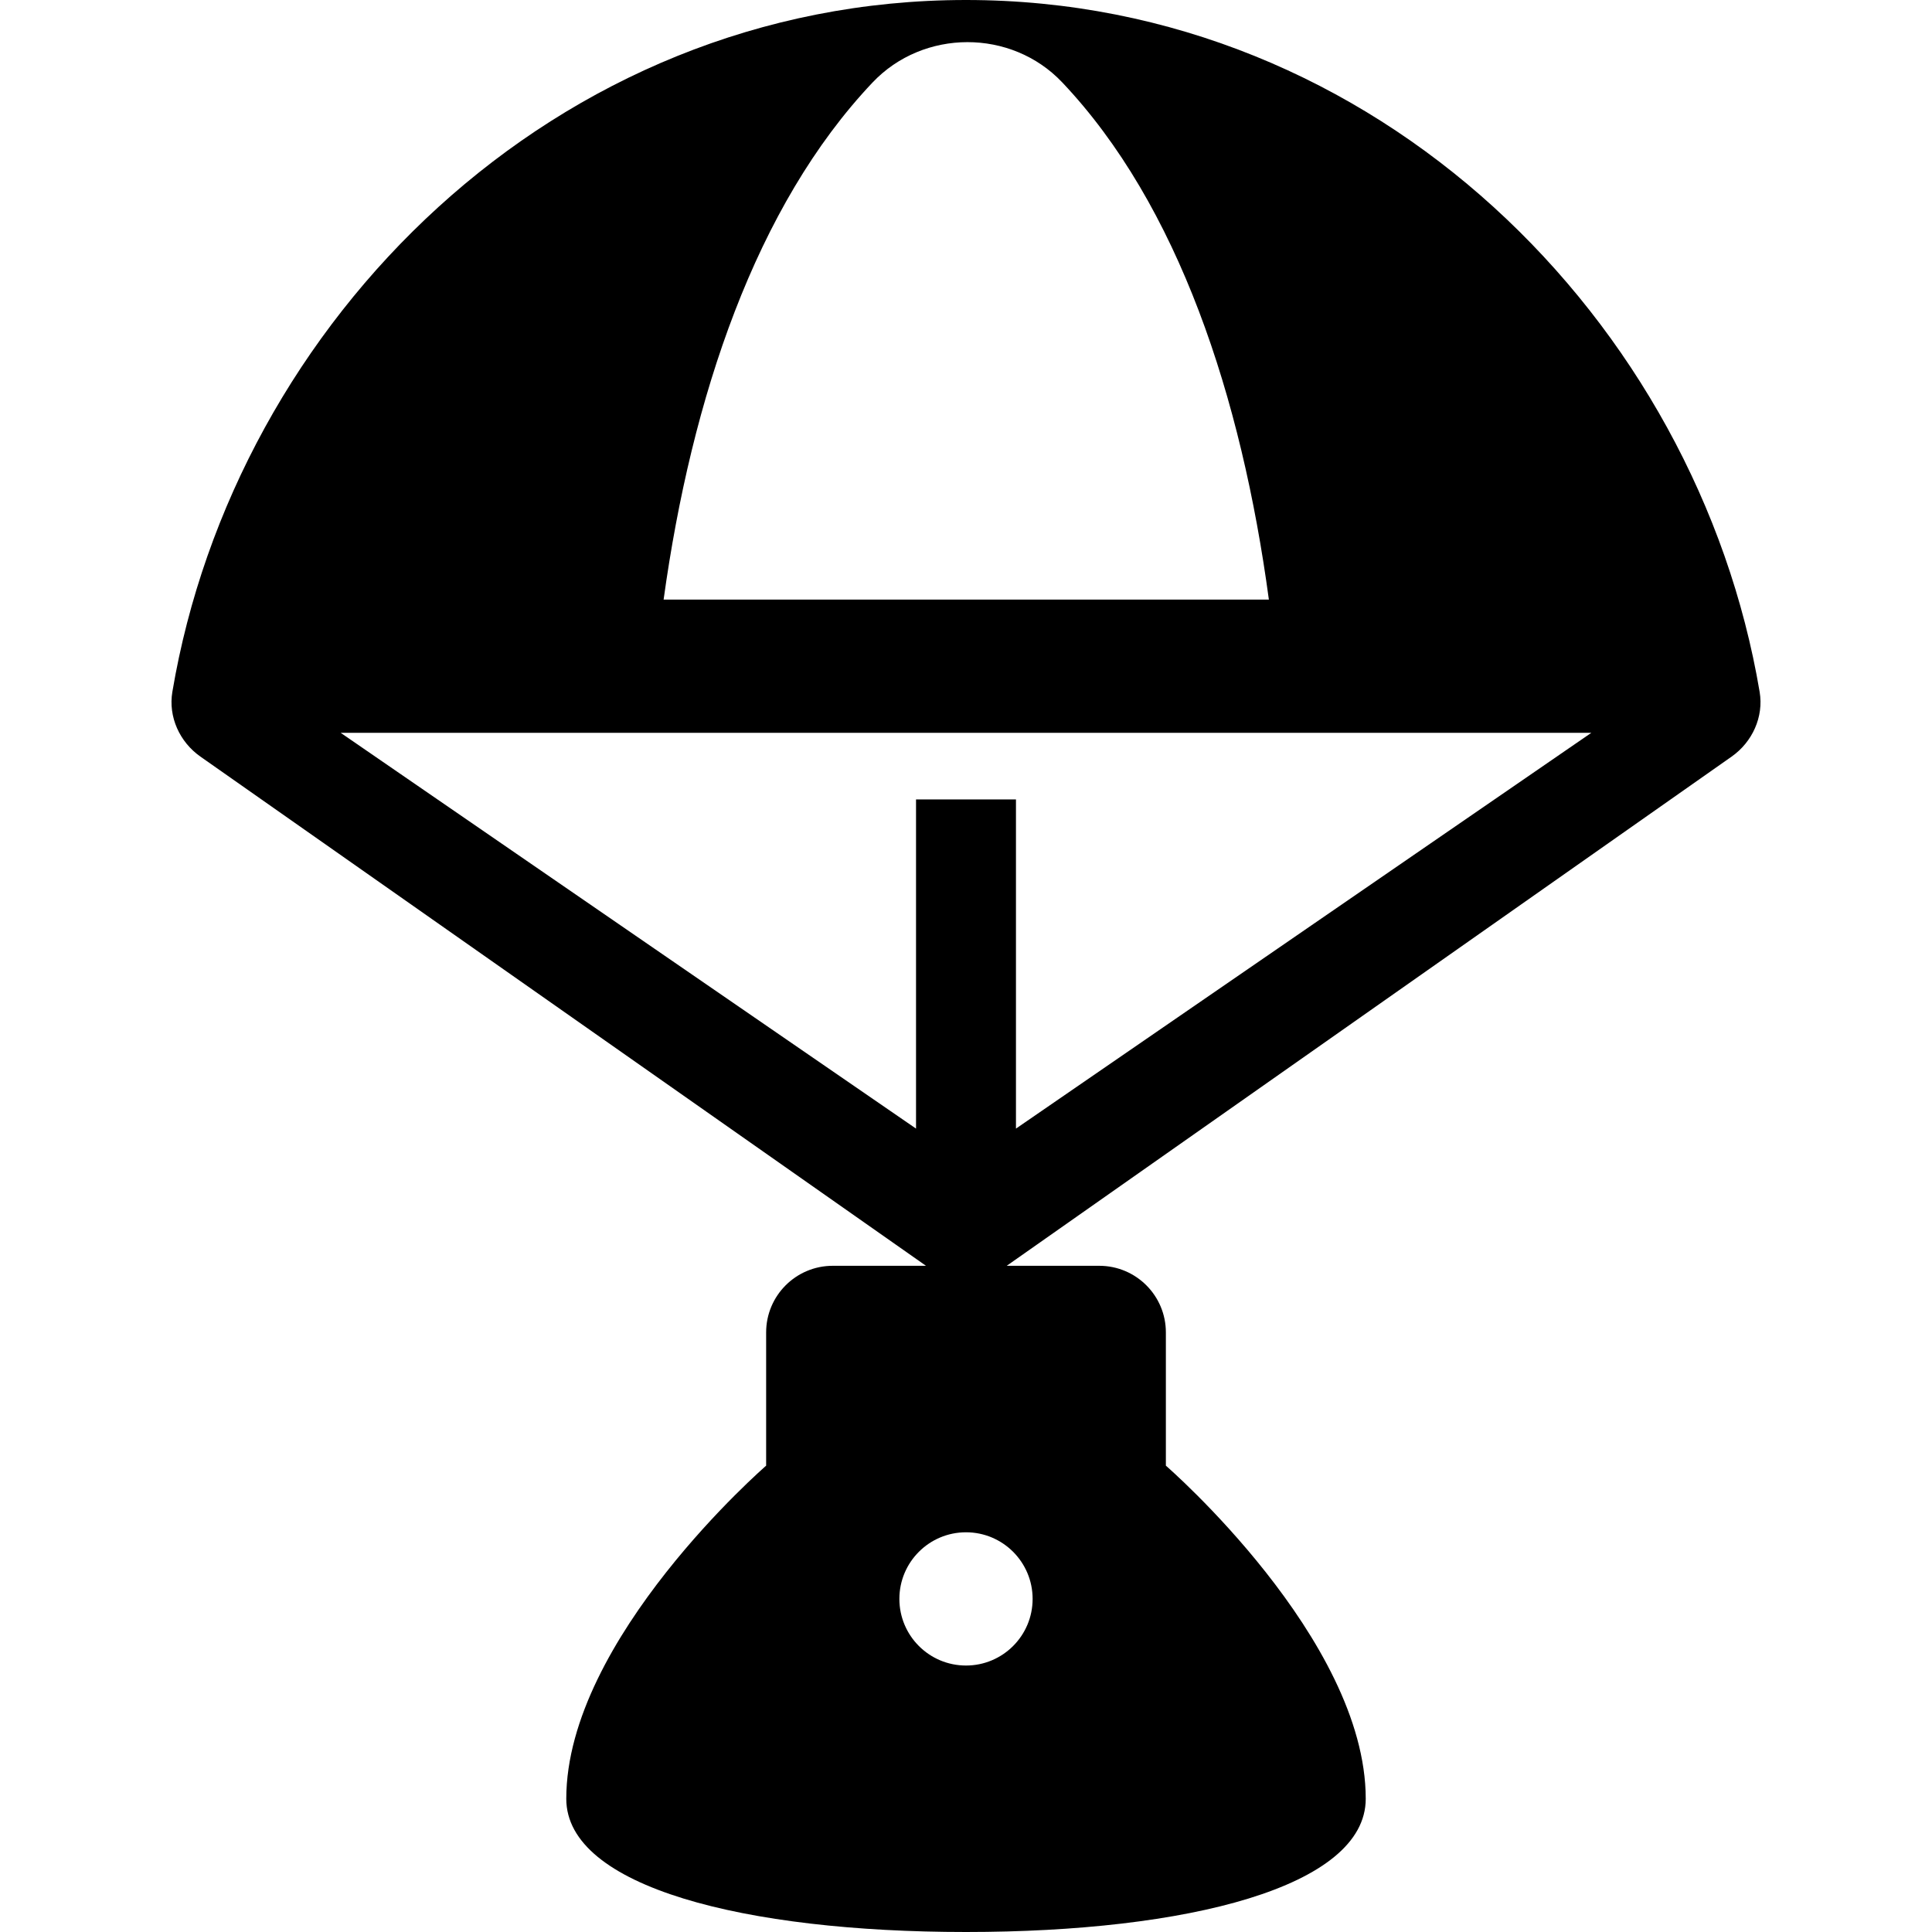 <?xml version="1.0" encoding="iso-8859-1"?>
<!-- Generator: Adobe Illustrator 19.0.0, SVG Export Plug-In . SVG Version: 6.00 Build 0)  -->
<svg version="1.1" id="Capa_1" xmlns="http://www.w3.org/2000/svg" xmlns:xlink="http://www.w3.org/1999/xlink" x="0px" y="0px"
	 viewBox="0 0 463.992 463.992" style="enable-background:new 0 0 463.992 463.992;" xml:space="preserve">
<g>
	<g>
		<path d="M422.598,166.168C407.616,77.266,330.803,0,231.995,0C133.189,0,56.378,77.262,41.394,166.164
			c-1.01,5.996,1.75,12.039,6.729,15.535l174.264,122.297h-22.39c-8.836,0-16,7.164-16,16v32c0,0-48,41.598-48,80
			c0,21.207,42.981,31.996,96,31.996s96-10.789,96-31.996c0-38.402-48-80-48-80v-32c0-8.836-7.162-16-16-16h-22.222l174.103-122.297
			C420.848,178.203,423.608,172.16,422.598,166.168z M209.538,19.828c12.226-12.914,33.334-12.953,45.565-0.047
			c27.879,29.426,43.066,75.57,49.631,124.215h-145.36C166.086,95.414,181.542,49.386,209.538,19.828z M247.995,383.996
			c0,8.836-7.164,16-16,16s-16-7.164-16-16c0-8.84,7.164-16,16-16S247.995,375.156,247.995,383.996z M243.995,271.046v-79.05h-24
			v79.05l-138.18-95.05h300.359L243.995,271.046z"/>
	</g>
</g>
<g>
</g>
<g>
</g>
<g>
</g>
<g>
</g>
<g>
</g>
<g>
</g>
<g>
</g>
<g>
</g>
<g>
</g>
<g>
</g>
<g>
</g>
<g>
</g>
<g>
</g>
<g>
</g>
<g>
</g>
</svg>
